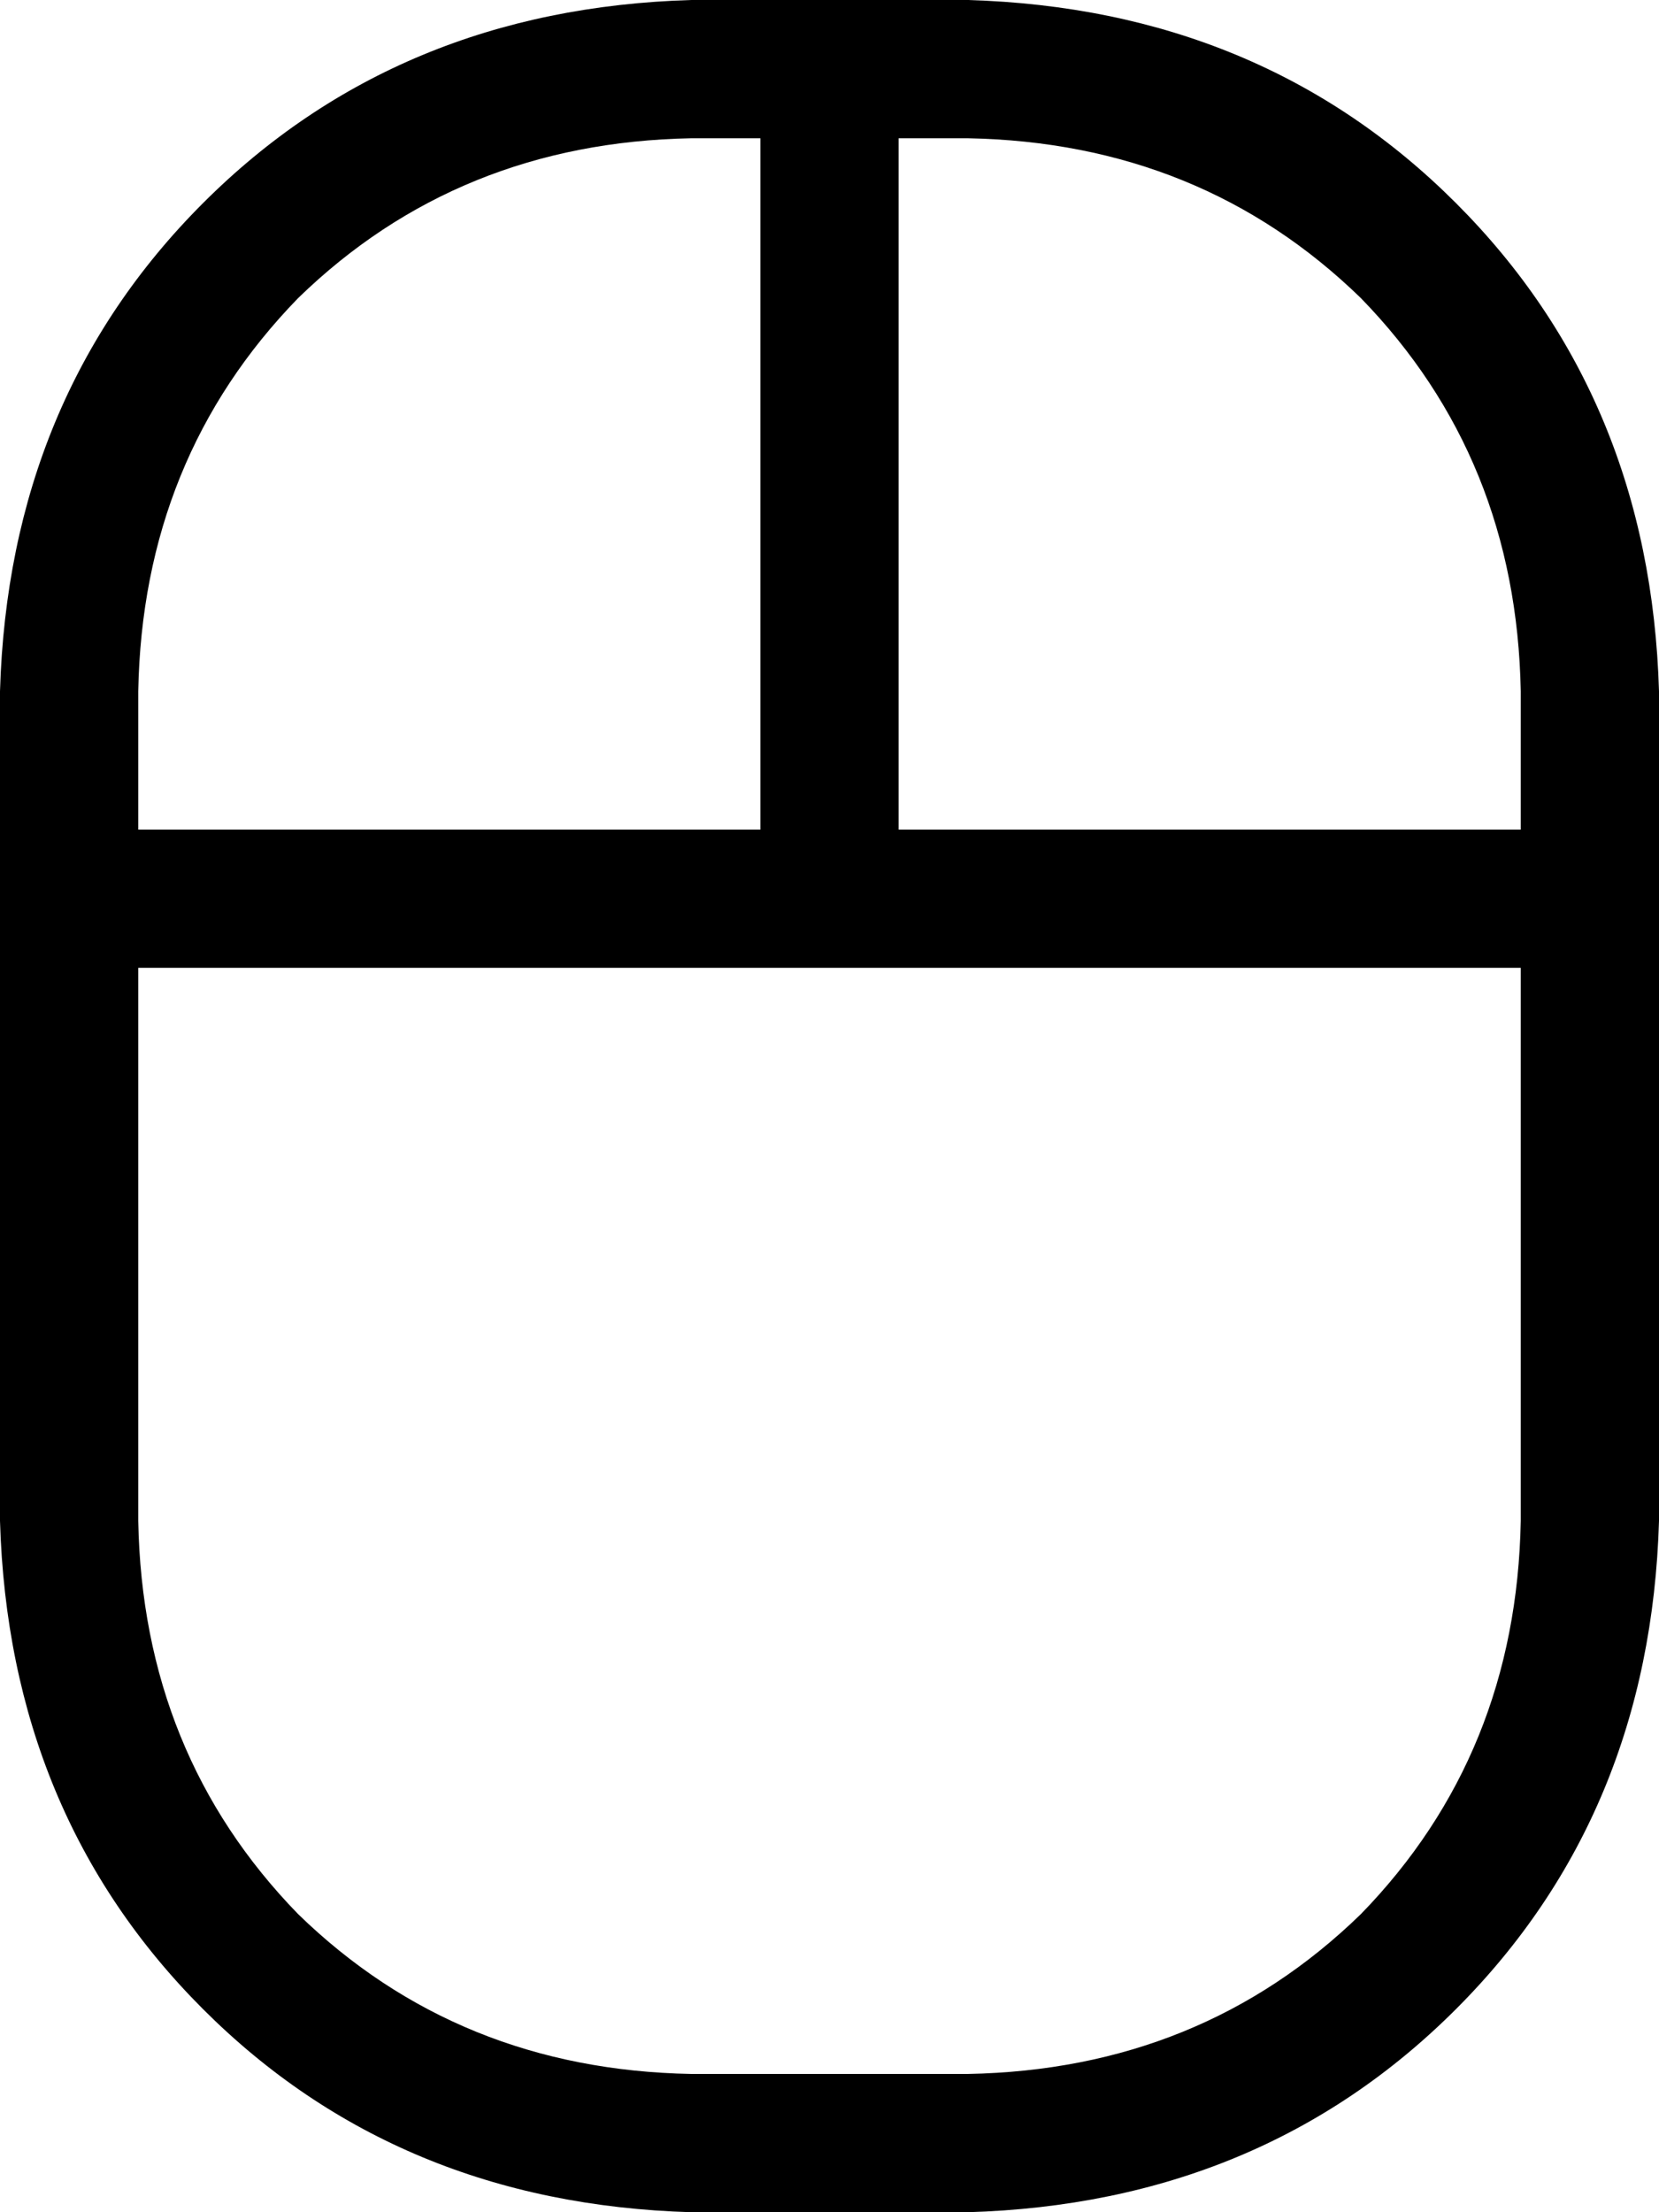 <svg xmlns="http://www.w3.org/2000/svg" viewBox="0 0 384 512">
    <path d="M 192 224 L 32 224 L 32 352 Q 33 406 69 443 Q 106 479 160 480 L 224 480 Q 278 479 315 443 Q 351 406 352 352 L 352 224 L 192 224 L 192 224 Z M 384 192 L 384 208 L 384 224 L 384 352 Q 382 420 337 465 Q 292 510 224 512 L 160 512 Q 92 510 47 465 Q 2 420 0 352 L 0 224 L 0 208 L 0 192 L 0 160 Q 2 92 47 47 Q 92 2 160 0 L 176 0 L 192 0 L 208 0 L 224 0 Q 292 2 337 47 Q 382 92 384 160 L 384 192 L 384 192 Z M 208 32 L 208 192 L 352 192 L 352 160 Q 351 106 315 69 Q 278 33 224 32 L 208 32 L 208 32 Z M 176 32 L 160 32 Q 106 33 69 69 Q 33 106 32 160 L 32 192 L 176 192 L 176 32 L 176 32 Z"/>
</svg>

